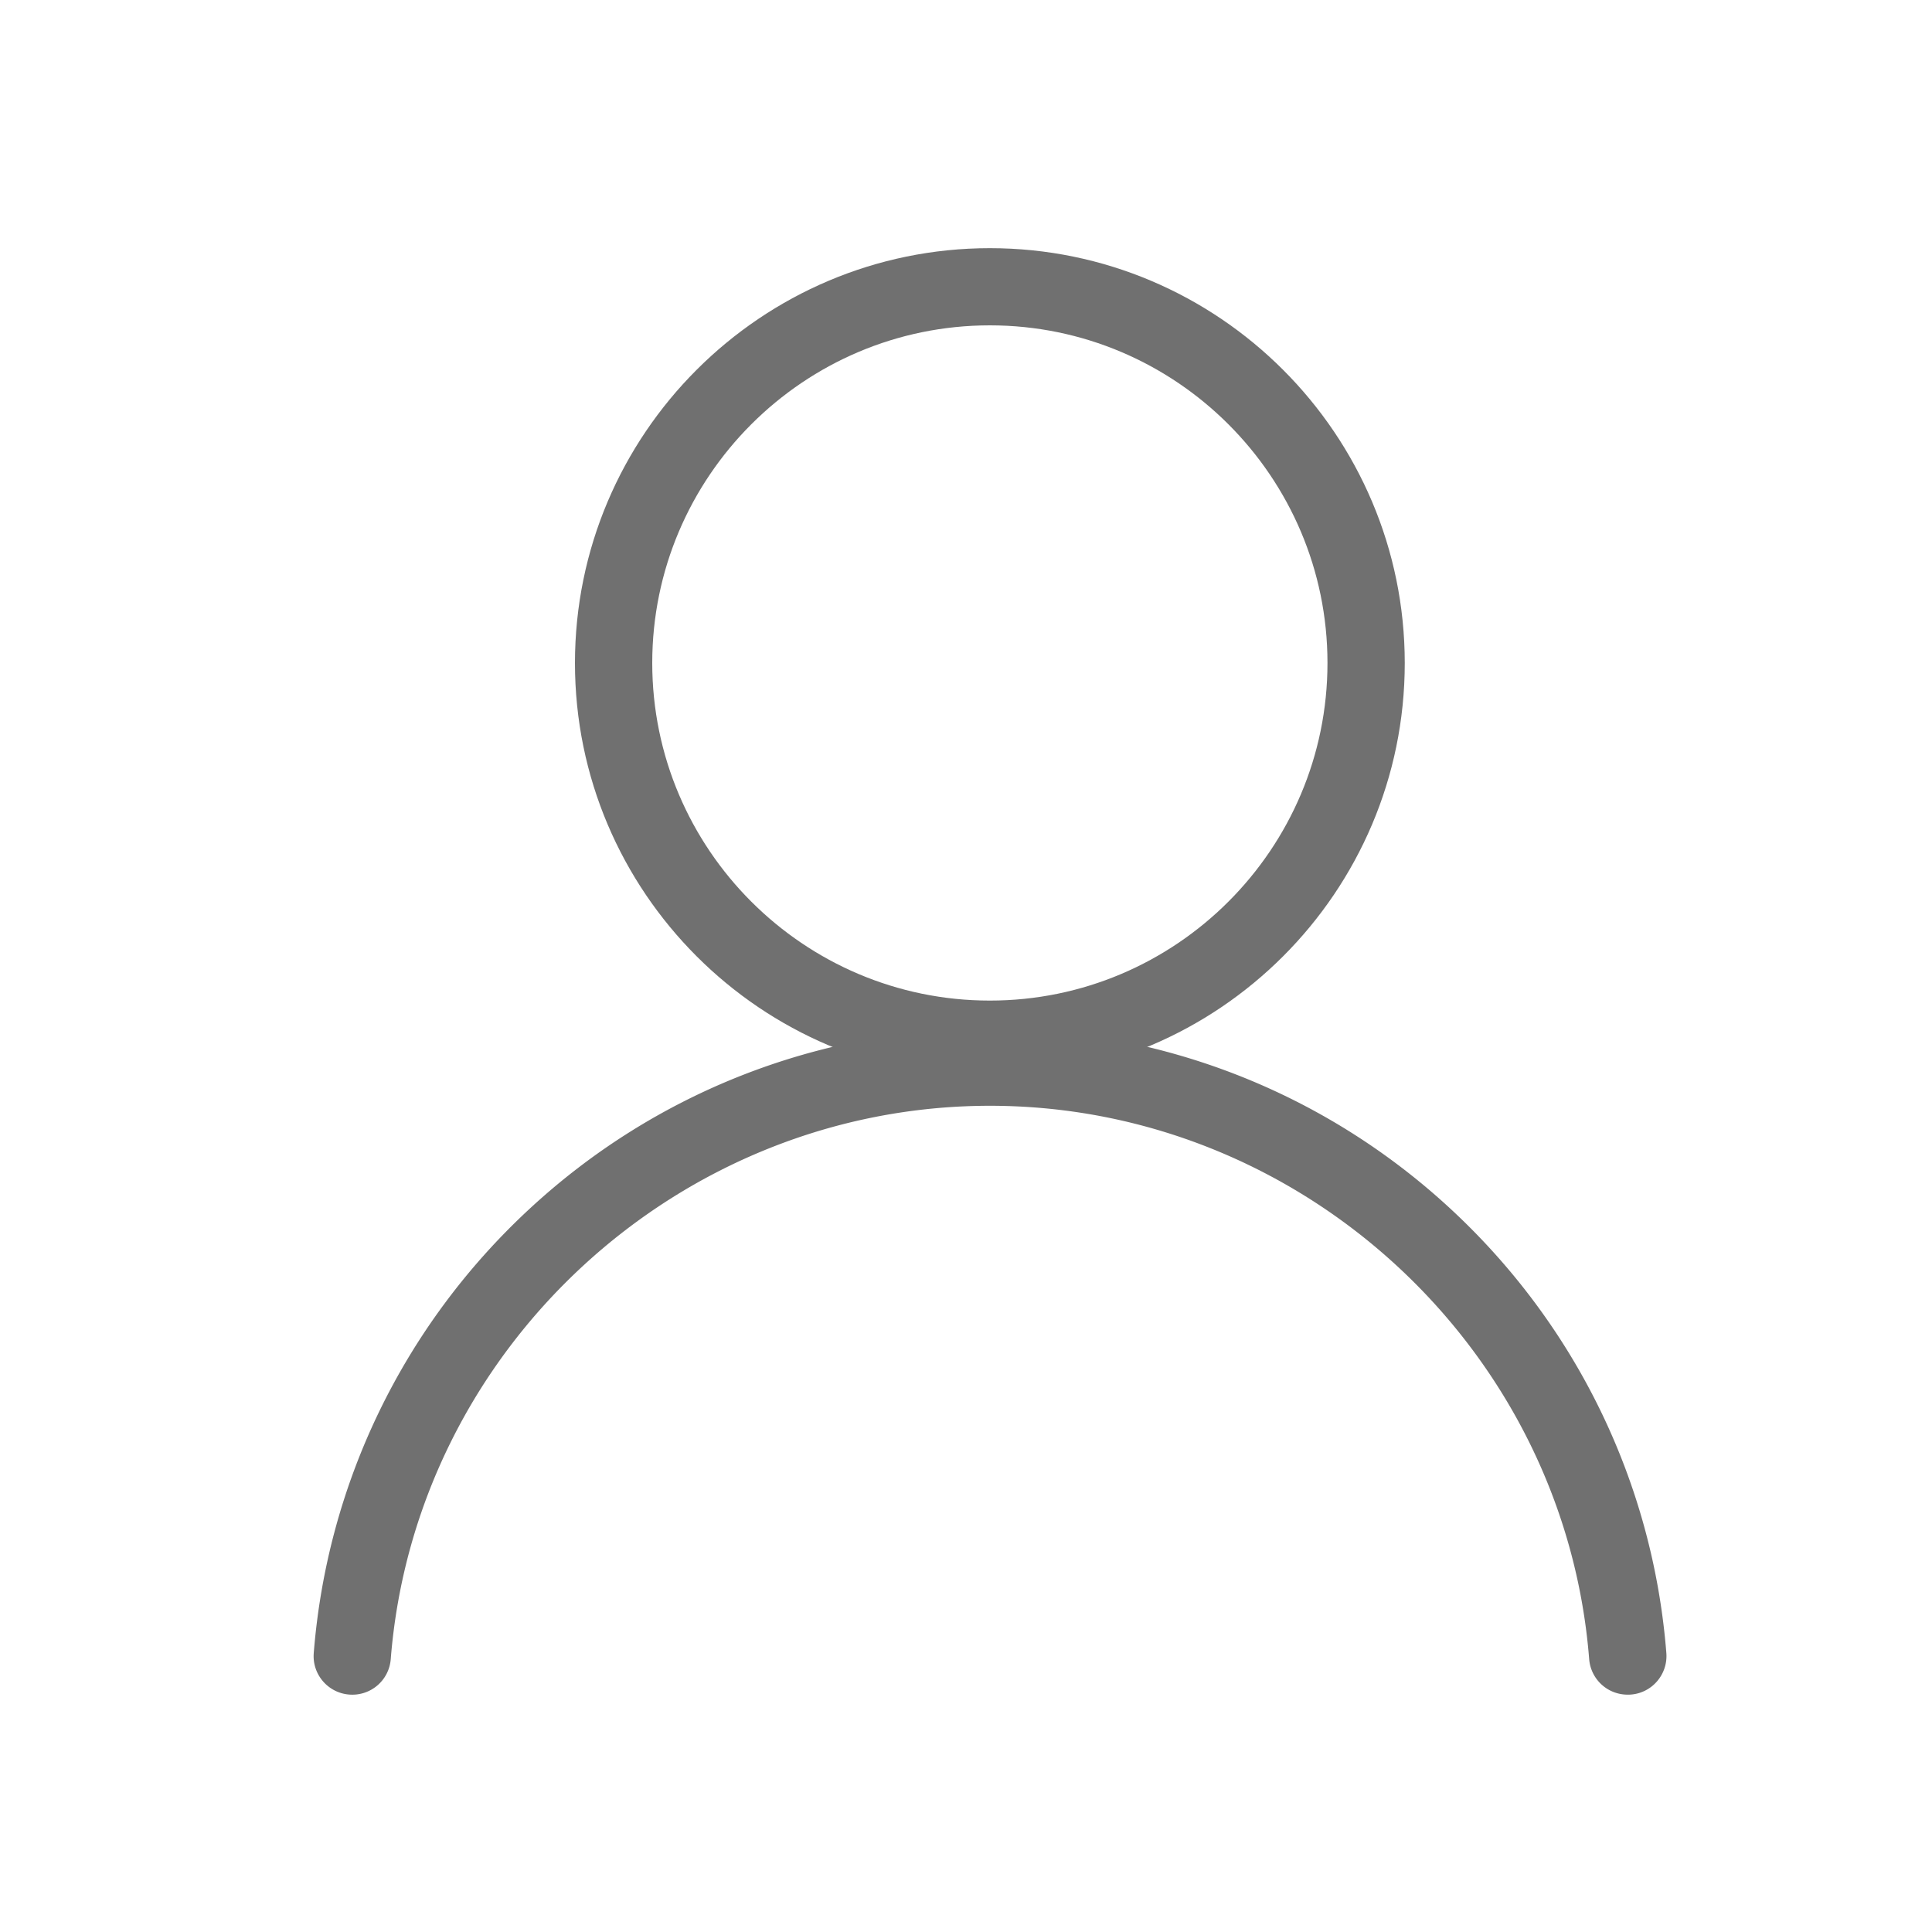<?xml version="1.0" standalone="no"?><!DOCTYPE svg PUBLIC "-//W3C//DTD SVG 1.1//EN" "http://www.w3.org/Graphics/SVG/1.1/DTD/svg11.dtd"><svg class="icon" width="200px" height="200.00px" viewBox="0 0 1024 1024" version="1.1" xmlns="http://www.w3.org/2000/svg"><path fill="#707070" d="M524.646 571.341c-121.242 0-219.904-98.662-219.904-219.904 0-121.293 98.662-219.904 219.904-219.904s219.904 98.662 219.904 219.904c0 121.242-98.662 219.904-219.904 219.904z m0-398.899c-98.662 0-178.944 80.282-178.944 178.944 0 98.662 80.282 178.944 178.944 178.944s178.944-80.282 178.944-178.944c0-98.662-80.282-178.944-178.944-178.944z"  /><path fill="#707070" d="M862.669 898.202a20.429 20.429 0 0 1-20.378-18.842c-13.005-164.454-152.525-293.274-317.594-293.274s-304.589 128.819-317.594 293.274a20.408 20.408 0 0 1-22.016 18.79c-11.264-0.87-19.712-10.752-18.79-22.016 7.117-89.907 47.565-173.363 113.869-234.957 66.662-61.952 153.549-96.051 244.582-96.051s177.92 34.099 244.582 96.051c66.304 61.594 106.752 144.998 113.869 234.957 0.87 11.264-7.526 21.146-18.79 22.016-0.666 0.051-1.229 0.051-1.741 0.051z"  /></svg>